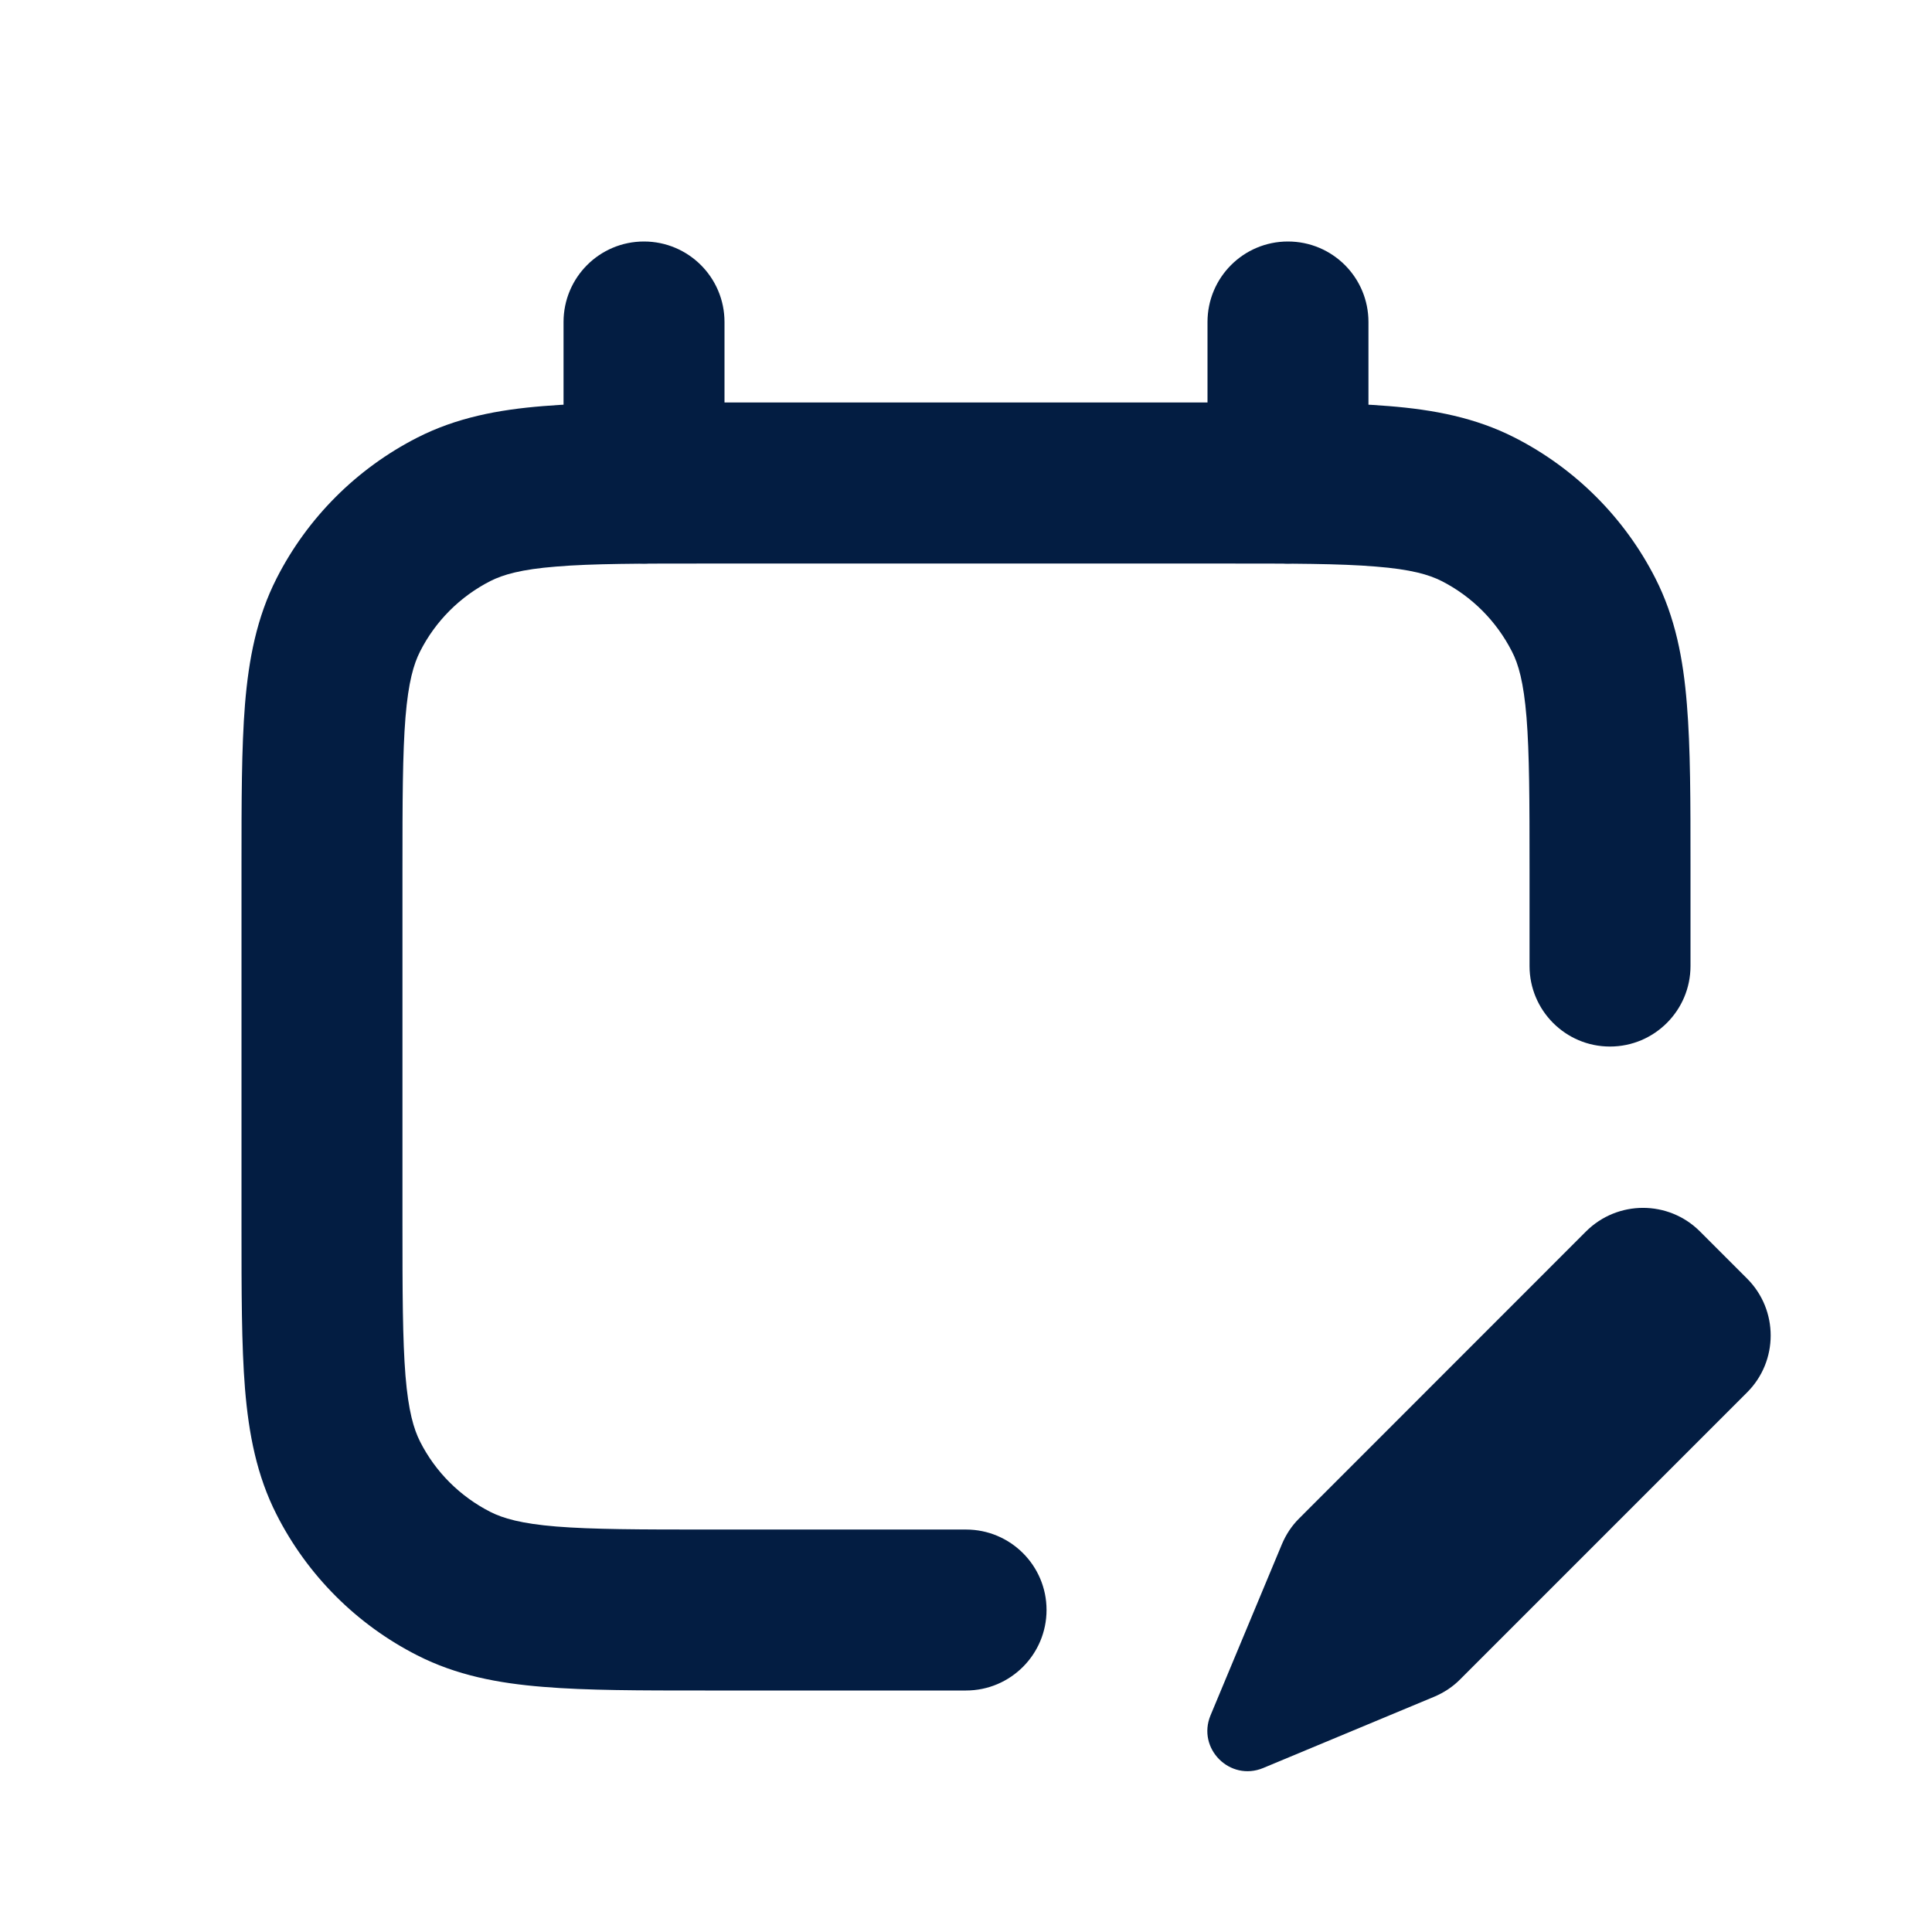 <svg width="16" height="16" viewBox="0 0 16 16" fill="none" xmlns="http://www.w3.org/2000/svg">
<path d="M10.616 12.789L10.025 14.206C9.911 14.481 10.186 14.756 10.461 14.642L11.879 14.051C11.959 14.017 12.032 13.969 12.093 13.907L14.469 11.531C14.729 11.271 14.729 10.849 14.469 10.589L14.078 10.198C13.818 9.938 13.396 9.938 13.135 10.198L10.76 12.574C10.698 12.635 10.65 12.708 10.616 12.789Z" fill="#031D42"/>
<path fill-rule="evenodd" clip-rule="evenodd" d="M5.839 3.333H10.161C10.697 3.333 11.14 3.333 11.501 3.363C11.876 3.393 12.22 3.459 12.544 3.624C13.046 3.88 13.454 4.288 13.709 4.789C13.874 5.113 13.94 5.457 13.97 5.832C14 6.193 14 6.636 14 7.172V8C14 8.368 13.701 8.667 13.333 8.667C12.965 8.667 12.667 8.368 12.667 8V7.2C12.667 6.629 12.666 6.241 12.642 5.941C12.618 5.648 12.575 5.499 12.521 5.395C12.393 5.144 12.19 4.94 11.939 4.812C11.834 4.759 11.685 4.715 11.393 4.692C11.093 4.667 10.704 4.667 10.133 4.667H5.867C5.296 4.667 4.907 4.667 4.607 4.692C4.315 4.715 4.166 4.759 4.061 4.812C3.81 4.94 3.606 5.144 3.479 5.395C3.426 5.499 3.382 5.648 3.358 5.941C3.334 6.241 3.333 6.629 3.333 7.2V10.133C3.333 10.704 3.334 11.092 3.358 11.393C3.382 11.685 3.426 11.834 3.479 11.939C3.606 12.19 3.81 12.393 4.061 12.521C4.166 12.574 4.315 12.618 4.607 12.642C4.907 12.666 5.296 12.667 5.867 12.667H8C8.368 12.667 8.667 12.965 8.667 13.333C8.667 13.701 8.368 14 8 14H5.839C5.302 14 4.86 14 4.499 13.97C4.124 13.94 3.78 13.874 3.456 13.709C2.954 13.454 2.546 13.046 2.291 12.544C2.126 12.22 2.06 11.876 2.029 11.501C2 11.14 2 10.697 2 10.161V7.172C2 6.636 2 6.193 2.029 5.832C2.06 5.457 2.126 5.113 2.291 4.789C2.546 4.288 2.954 3.88 3.456 3.624C3.78 3.459 4.124 3.393 4.499 3.363C4.86 3.333 5.302 3.333 5.839 3.333Z" fill="#031D42"/>
<path d="M6 2.667C6 2.298 5.701 2 5.333 2C4.965 2 4.667 2.298 4.667 2.667V4C4.667 4.368 4.965 4.667 5.333 4.667C5.701 4.667 6 4.368 6 4V2.667Z" fill="#031D42"/>
<path d="M11.333 2.667C11.333 2.298 11.035 2 10.666 2C10.298 2 10 2.298 10 2.667V4C10 4.368 10.298 4.667 10.666 4.667C11.035 4.667 11.333 4.368 11.333 4V2.667Z" fill="#031D42"/>
</svg>
